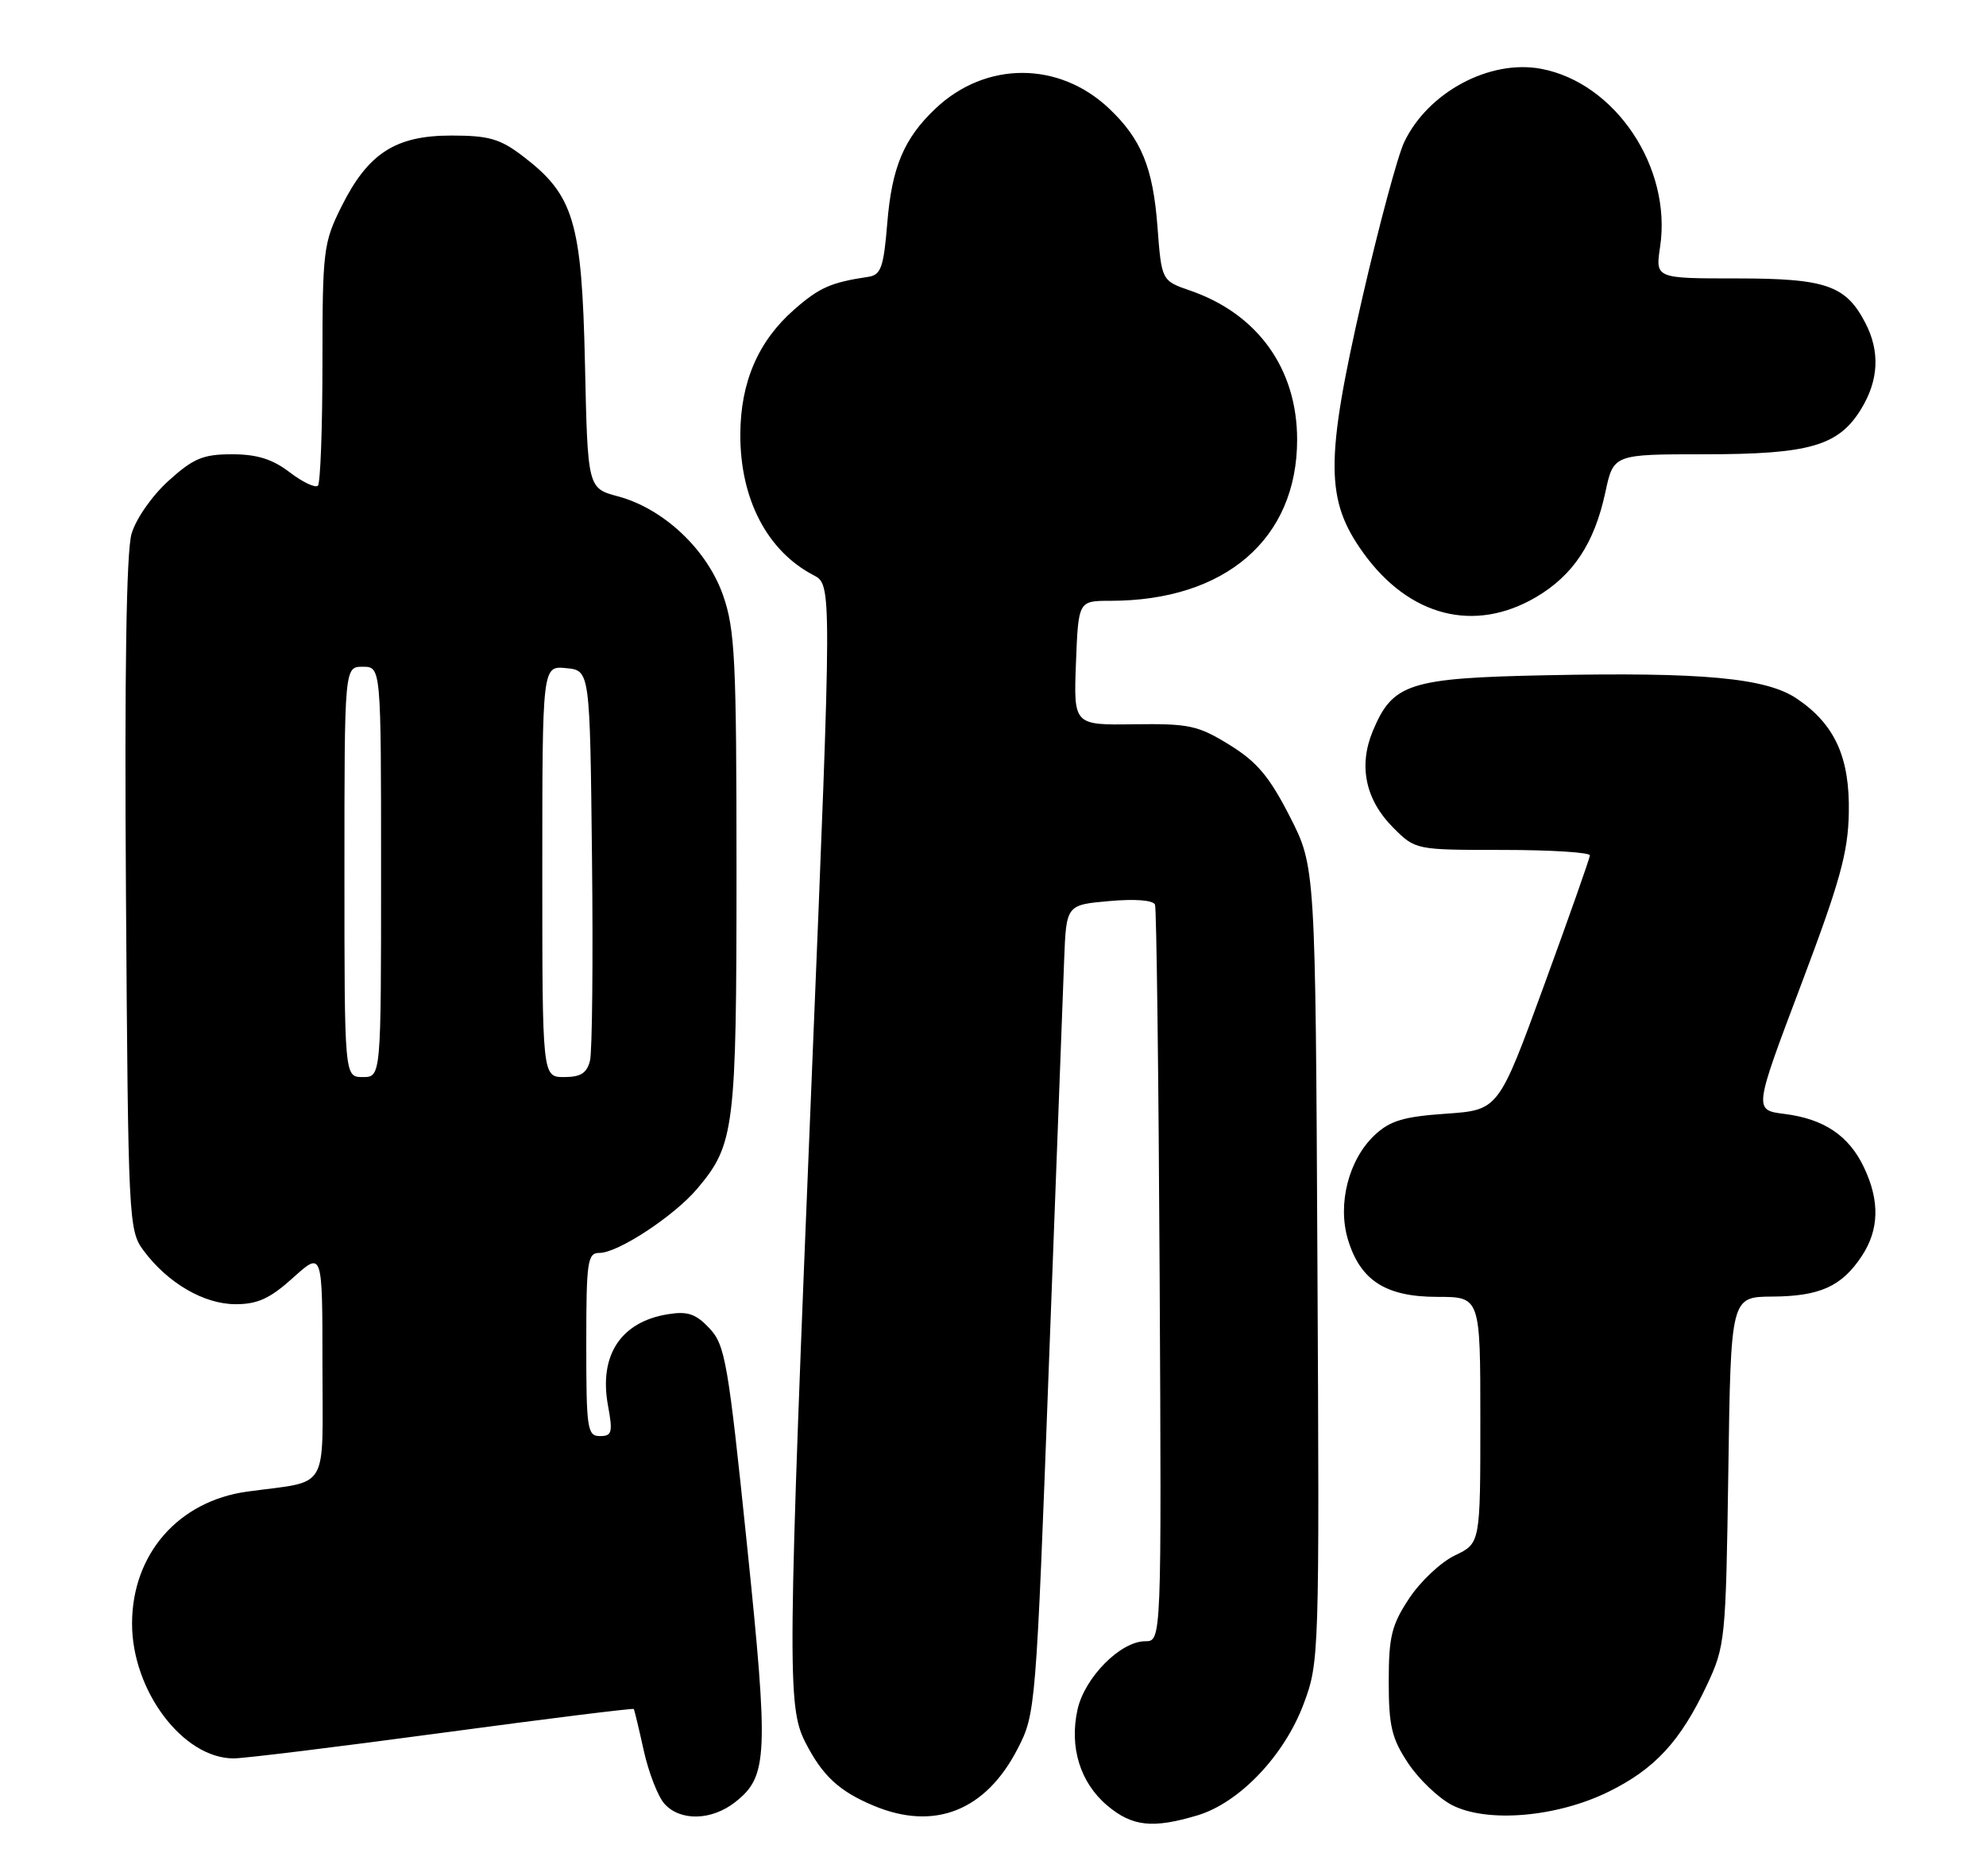 <?xml version="1.0" encoding="UTF-8" standalone="no"?>
<!DOCTYPE svg PUBLIC "-//W3C//DTD SVG 1.1//EN" "http://www.w3.org/Graphics/SVG/1.1/DTD/svg11.dtd" >
<svg xmlns="http://www.w3.org/2000/svg" xmlns:xlink="http://www.w3.org/1999/xlink" version="1.1" viewBox="0 0 271 256">
 <g >
 <path fill="currentColor"
d=" M 163.38 247.77 C 169.11 246.06 175.25 239.62 177.89 232.55 C 180.02 226.88 180.05 225.99 179.77 172.54 C 179.50 118.30 179.50 118.30 176.00 111.44 C 173.22 106.00 171.52 103.97 167.77 101.66 C 163.48 99.01 162.27 98.75 154.77 98.85 C 146.50 98.97 146.50 98.97 146.82 90.48 C 147.15 82.00 147.15 82.00 151.52 82.00 C 167.20 82.00 177.00 73.54 177.00 60.00 C 177.00 50.33 171.62 42.84 162.41 39.66 C 158.50 38.31 158.50 38.31 157.94 30.90 C 157.33 22.86 155.73 18.97 151.34 14.81 C 144.49 8.33 134.51 8.33 127.66 14.81 C 123.34 18.90 121.69 22.82 121.07 30.49 C 120.58 36.48 120.21 37.52 118.50 37.78 C 113.38 38.54 111.79 39.25 108.36 42.26 C 103.46 46.56 101.05 52.15 101.02 59.28 C 100.99 68.10 104.68 75.20 111.01 78.50 C 113.52 79.81 113.52 79.81 110.82 145.65 C 107.45 227.78 107.40 232.90 109.89 237.79 C 112.23 242.37 114.50 244.48 119.25 246.46 C 127.51 249.91 134.51 247.14 138.86 238.68 C 141.32 233.91 141.37 233.30 143.13 186.18 C 144.11 159.95 145.05 135.12 145.21 131.00 C 145.50 123.50 145.50 123.50 151.37 122.98 C 154.93 122.66 157.38 122.86 157.61 123.48 C 157.81 124.04 158.10 146.89 158.24 174.25 C 158.50 224.00 158.50 224.00 156.27 224.00 C 152.91 224.00 148.02 228.93 147.04 233.30 C 145.89 238.44 147.39 243.31 151.11 246.44 C 154.50 249.29 157.29 249.59 163.38 247.77 Z  M 100.33 245.95 C 104.78 242.45 104.91 239.66 101.91 210.64 C 99.36 185.95 98.95 183.57 96.82 181.30 C 94.95 179.31 93.84 178.93 91.13 179.37 C 84.71 180.41 81.71 184.97 82.96 191.81 C 83.64 195.51 83.51 196.00 81.87 196.00 C 80.14 196.00 80.00 195.03 80.00 183.50 C 80.00 172.12 80.16 171.00 81.80 171.00 C 84.34 171.00 92.03 165.94 95.18 162.19 C 100.23 156.19 100.50 154.02 100.50 119.00 C 100.50 90.11 100.30 85.92 98.67 81.26 C 96.49 75.01 90.56 69.42 84.35 67.75 C 80.19 66.64 80.19 66.64 79.82 49.57 C 79.39 30.23 78.31 26.62 71.34 21.31 C 68.24 18.94 66.70 18.50 61.58 18.50 C 53.95 18.50 50.22 20.92 46.59 28.20 C 44.13 33.14 44.00 34.18 44.00 49.53 C 44.00 58.41 43.72 65.95 43.38 66.29 C 43.03 66.63 41.30 65.81 39.53 64.46 C 37.18 62.66 35.06 62.00 31.66 62.00 C 27.72 62.00 26.39 62.55 23.01 65.61 C 20.75 67.65 18.55 70.80 17.95 72.86 C 17.24 75.28 16.98 91.84 17.19 122.18 C 17.49 166.71 17.55 167.93 19.59 170.68 C 22.88 175.11 27.83 178.00 32.15 178.00 C 35.16 178.00 36.86 177.22 40.00 174.38 C 44.00 170.77 44.00 170.77 44.00 186.30 C 44.00 203.86 45.10 202.02 33.72 203.58 C 24.36 204.87 18.05 212.08 18.02 221.54 C 17.99 230.73 24.97 240.01 31.90 239.99 C 33.33 239.99 46.16 238.41 60.41 236.49 C 74.67 234.57 86.40 233.11 86.49 233.25 C 86.57 233.39 87.19 235.95 87.85 238.95 C 88.52 241.95 89.79 245.22 90.68 246.20 C 92.84 248.59 97.12 248.48 100.33 245.95 Z  M 219.46 244.56 C 225.79 241.46 229.30 237.67 232.91 230.00 C 235.42 224.65 235.50 223.86 235.84 200.75 C 236.18 177.00 236.18 177.00 241.84 176.96 C 248.34 176.92 251.32 175.57 254.05 171.43 C 256.43 167.83 256.52 163.90 254.35 159.33 C 252.29 154.99 248.90 152.71 243.49 152.03 C 239.31 151.50 239.31 151.50 245.73 134.50 C 251.06 120.39 252.18 116.39 252.28 110.95 C 252.43 103.36 250.37 98.84 245.17 95.34 C 240.99 92.52 232.32 91.72 210.95 92.16 C 192.30 92.54 190.04 93.27 187.34 99.74 C 185.34 104.51 186.32 109.17 190.11 112.96 C 193.15 116.00 193.15 116.00 205.08 116.00 C 211.63 116.00 216.98 116.34 216.95 116.75 C 216.92 117.16 214.11 125.15 210.69 134.50 C 204.48 151.50 204.48 151.50 197.32 152.00 C 191.52 152.40 189.66 152.96 187.57 154.93 C 184.03 158.26 182.48 164.32 183.93 169.16 C 185.61 174.76 189.09 177.00 196.13 177.00 C 202.00 177.00 202.00 177.00 202.00 193.81 C 202.00 210.63 202.00 210.63 198.54 212.28 C 196.63 213.19 193.82 215.83 192.29 218.15 C 189.89 221.77 189.50 223.37 189.50 229.50 C 189.50 235.56 189.90 237.26 192.15 240.65 C 193.61 242.85 196.31 245.42 198.15 246.37 C 202.94 248.82 212.40 248.02 219.46 244.56 Z  M 209.58 81.51 C 214.67 78.52 217.56 74.16 219.06 67.18 C 220.17 62.00 220.17 62.00 232.61 62.00 C 246.94 62.00 250.90 60.85 253.97 55.81 C 256.36 51.90 256.55 47.97 254.55 44.10 C 251.88 38.94 249.18 38.00 236.97 38.00 C 225.88 38.00 225.88 38.00 226.53 33.68 C 228.15 22.85 220.43 11.30 210.29 9.39 C 203.26 8.08 194.84 12.59 191.60 19.42 C 190.71 21.31 188.14 30.88 185.89 40.68 C 180.81 62.88 180.84 68.25 186.04 75.47 C 192.29 84.15 201.18 86.43 209.58 81.51 Z  M 47.00 119.00 C 47.00 91.00 47.00 91.00 49.50 91.00 C 52.00 91.00 52.00 91.00 52.00 119.00 C 52.00 147.00 52.00 147.00 49.50 147.00 C 47.00 147.00 47.00 147.00 47.00 119.00 Z  M 74.00 118.94 C 74.00 90.87 74.00 90.87 77.25 91.19 C 80.50 91.50 80.50 91.50 80.78 117.00 C 80.94 131.03 80.81 143.51 80.51 144.75 C 80.09 146.46 79.24 147.00 76.98 147.00 C 74.00 147.00 74.00 147.00 74.00 118.94 Z "/>
</g>
</svg>